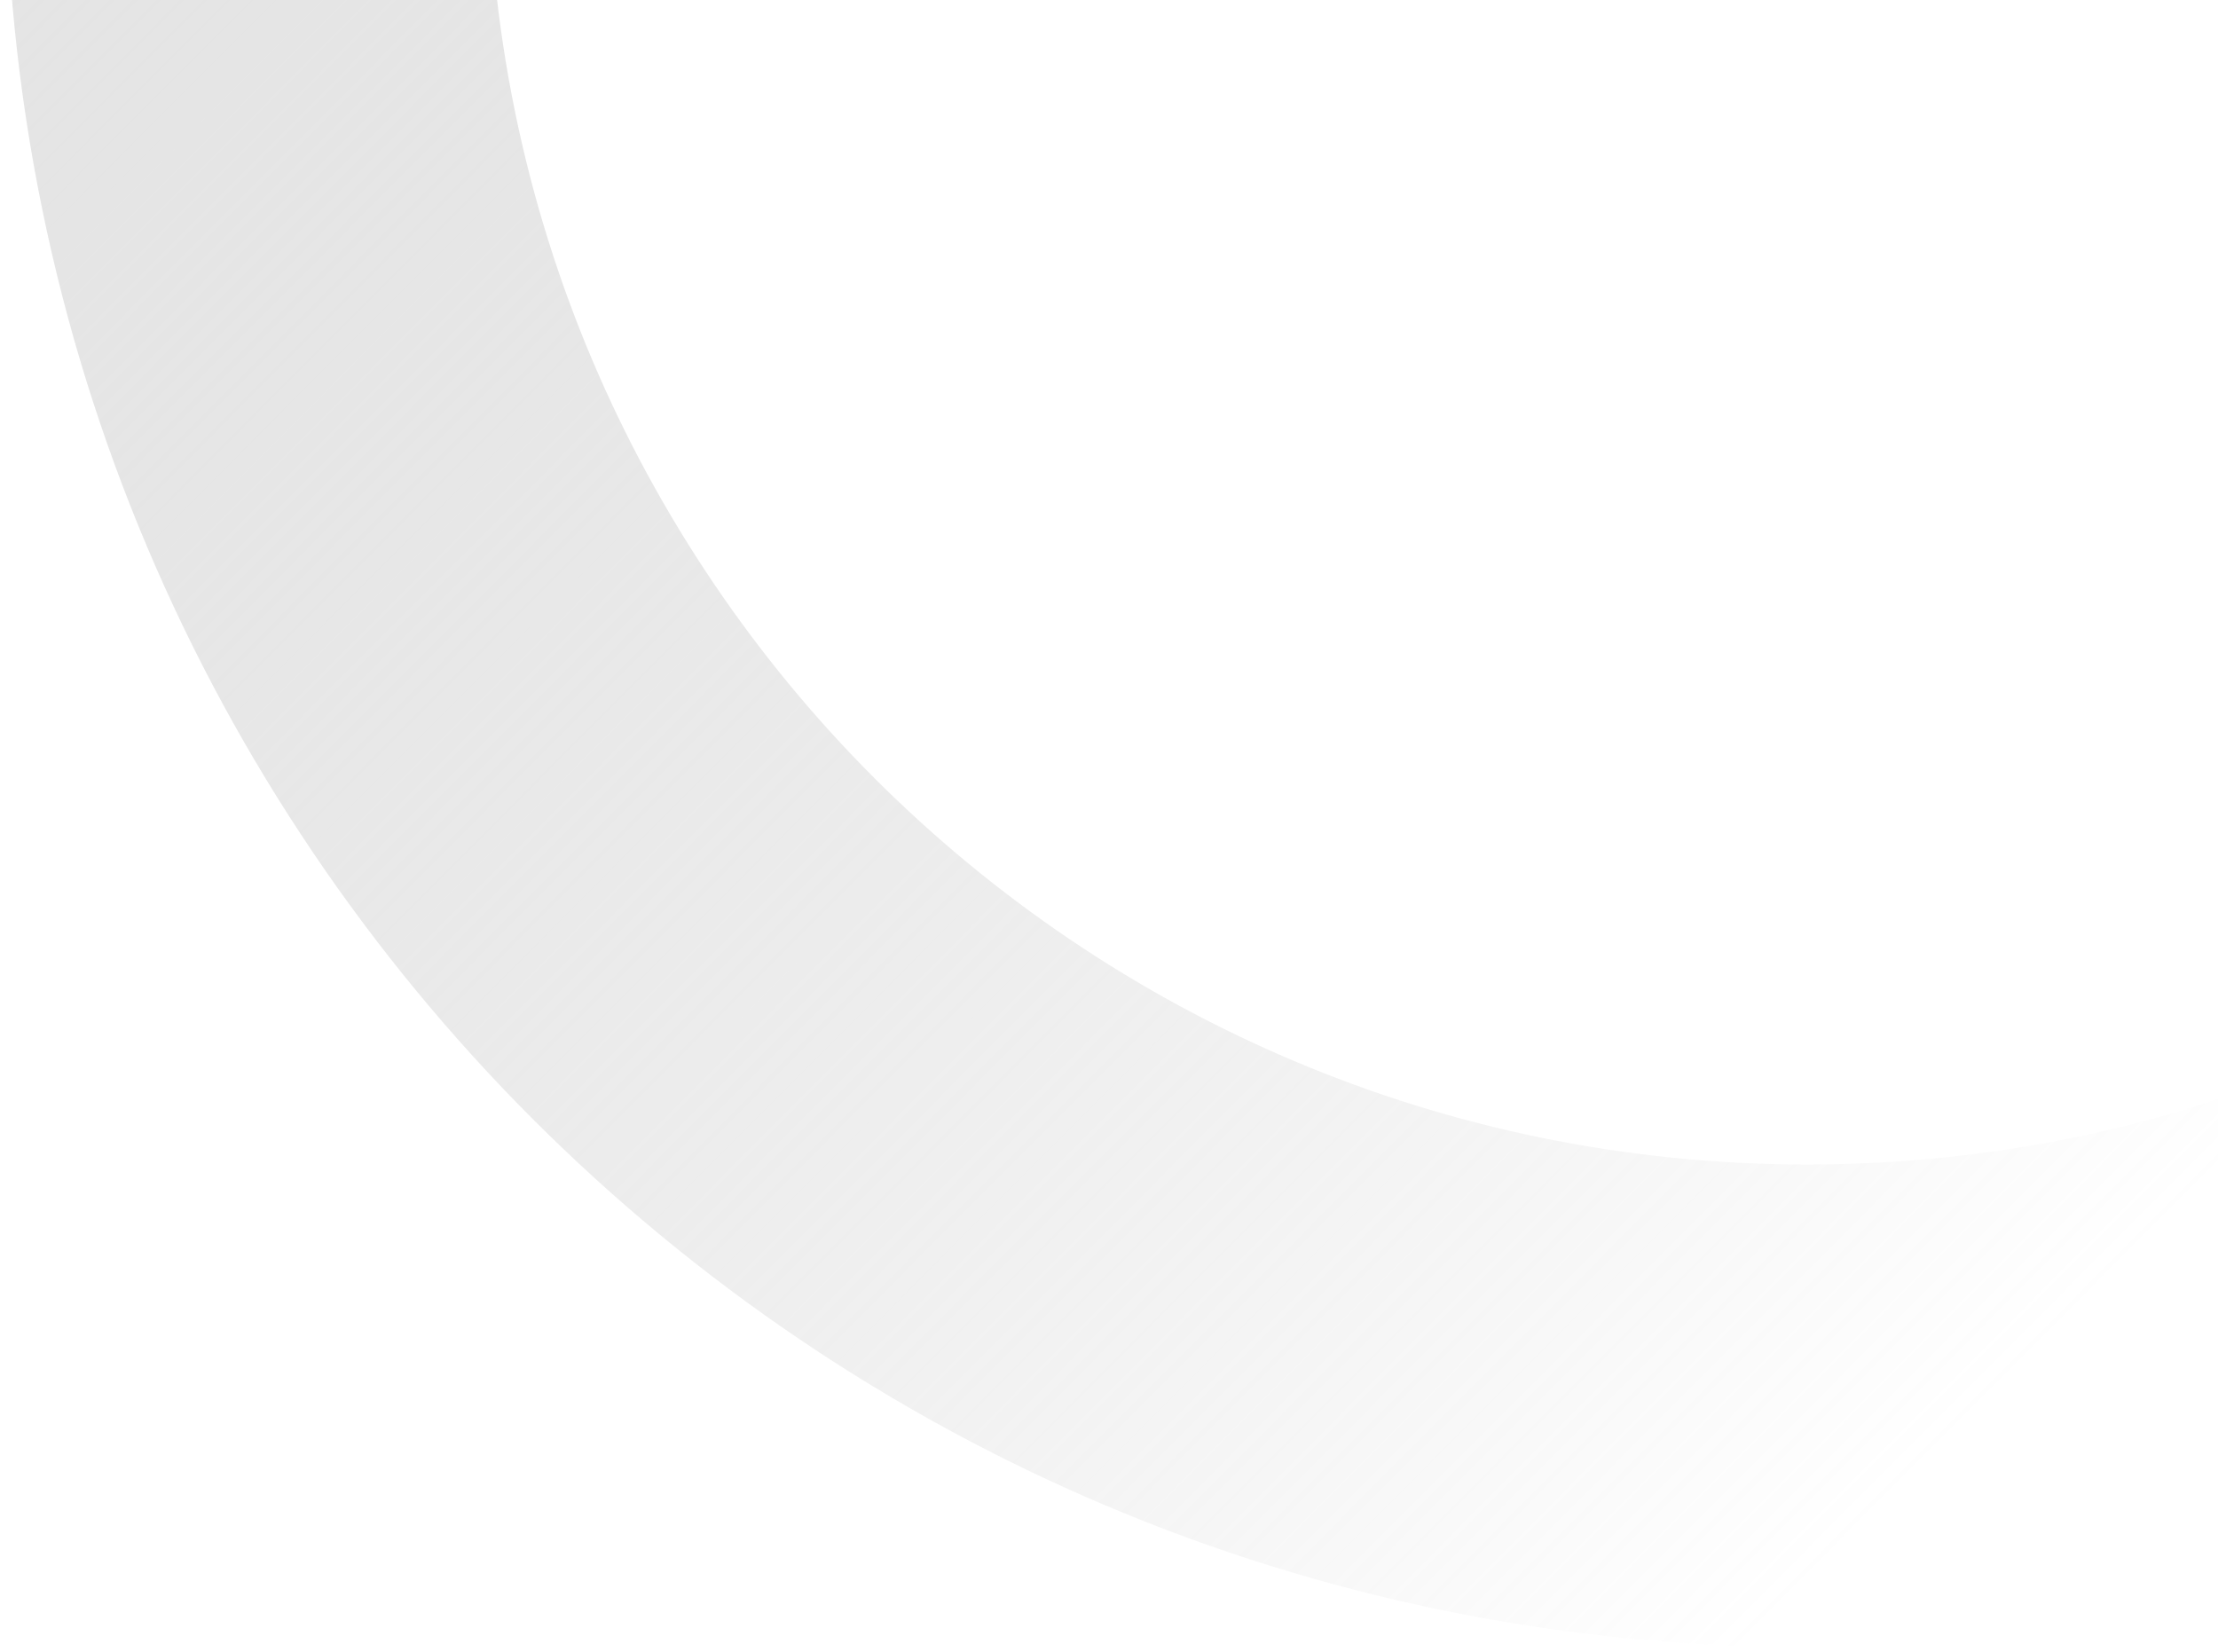 <svg width="145" height="108" viewBox="0 0 145 108" fill="none" xmlns="http://www.w3.org/2000/svg">
<path d="M235.925 -10.102C235.925 54.947 183.192 107.68 118.142 107.68C53.093 107.68 0.359 54.947 0.359 -10.102C0.359 -75.152 53.093 -127.885 118.142 -127.885C183.192 -127.885 235.925 -75.152 235.925 -10.102ZM31.912 -10.102C31.912 37.522 70.518 76.128 118.142 76.128C165.766 76.128 204.372 37.522 204.372 -10.102C204.372 -57.726 165.766 -96.332 118.142 -96.332C70.518 -96.332 31.912 -57.726 31.912 -10.102Z" fill="url(#paint0_linear_20656_71305)"/>
<defs>
<linearGradient id="paint0_linear_20656_71305" x1="-0.074" y1="-63.998" x2="145.926" y2="81.502" gradientUnits="userSpaceOnUse">
<stop stop-color="#DEDEDE" stop-opacity="0.74"/>
<stop offset="0.98" stop-color="#A5A5A5" stop-opacity="0"/>
</linearGradient>
</defs>
</svg>
